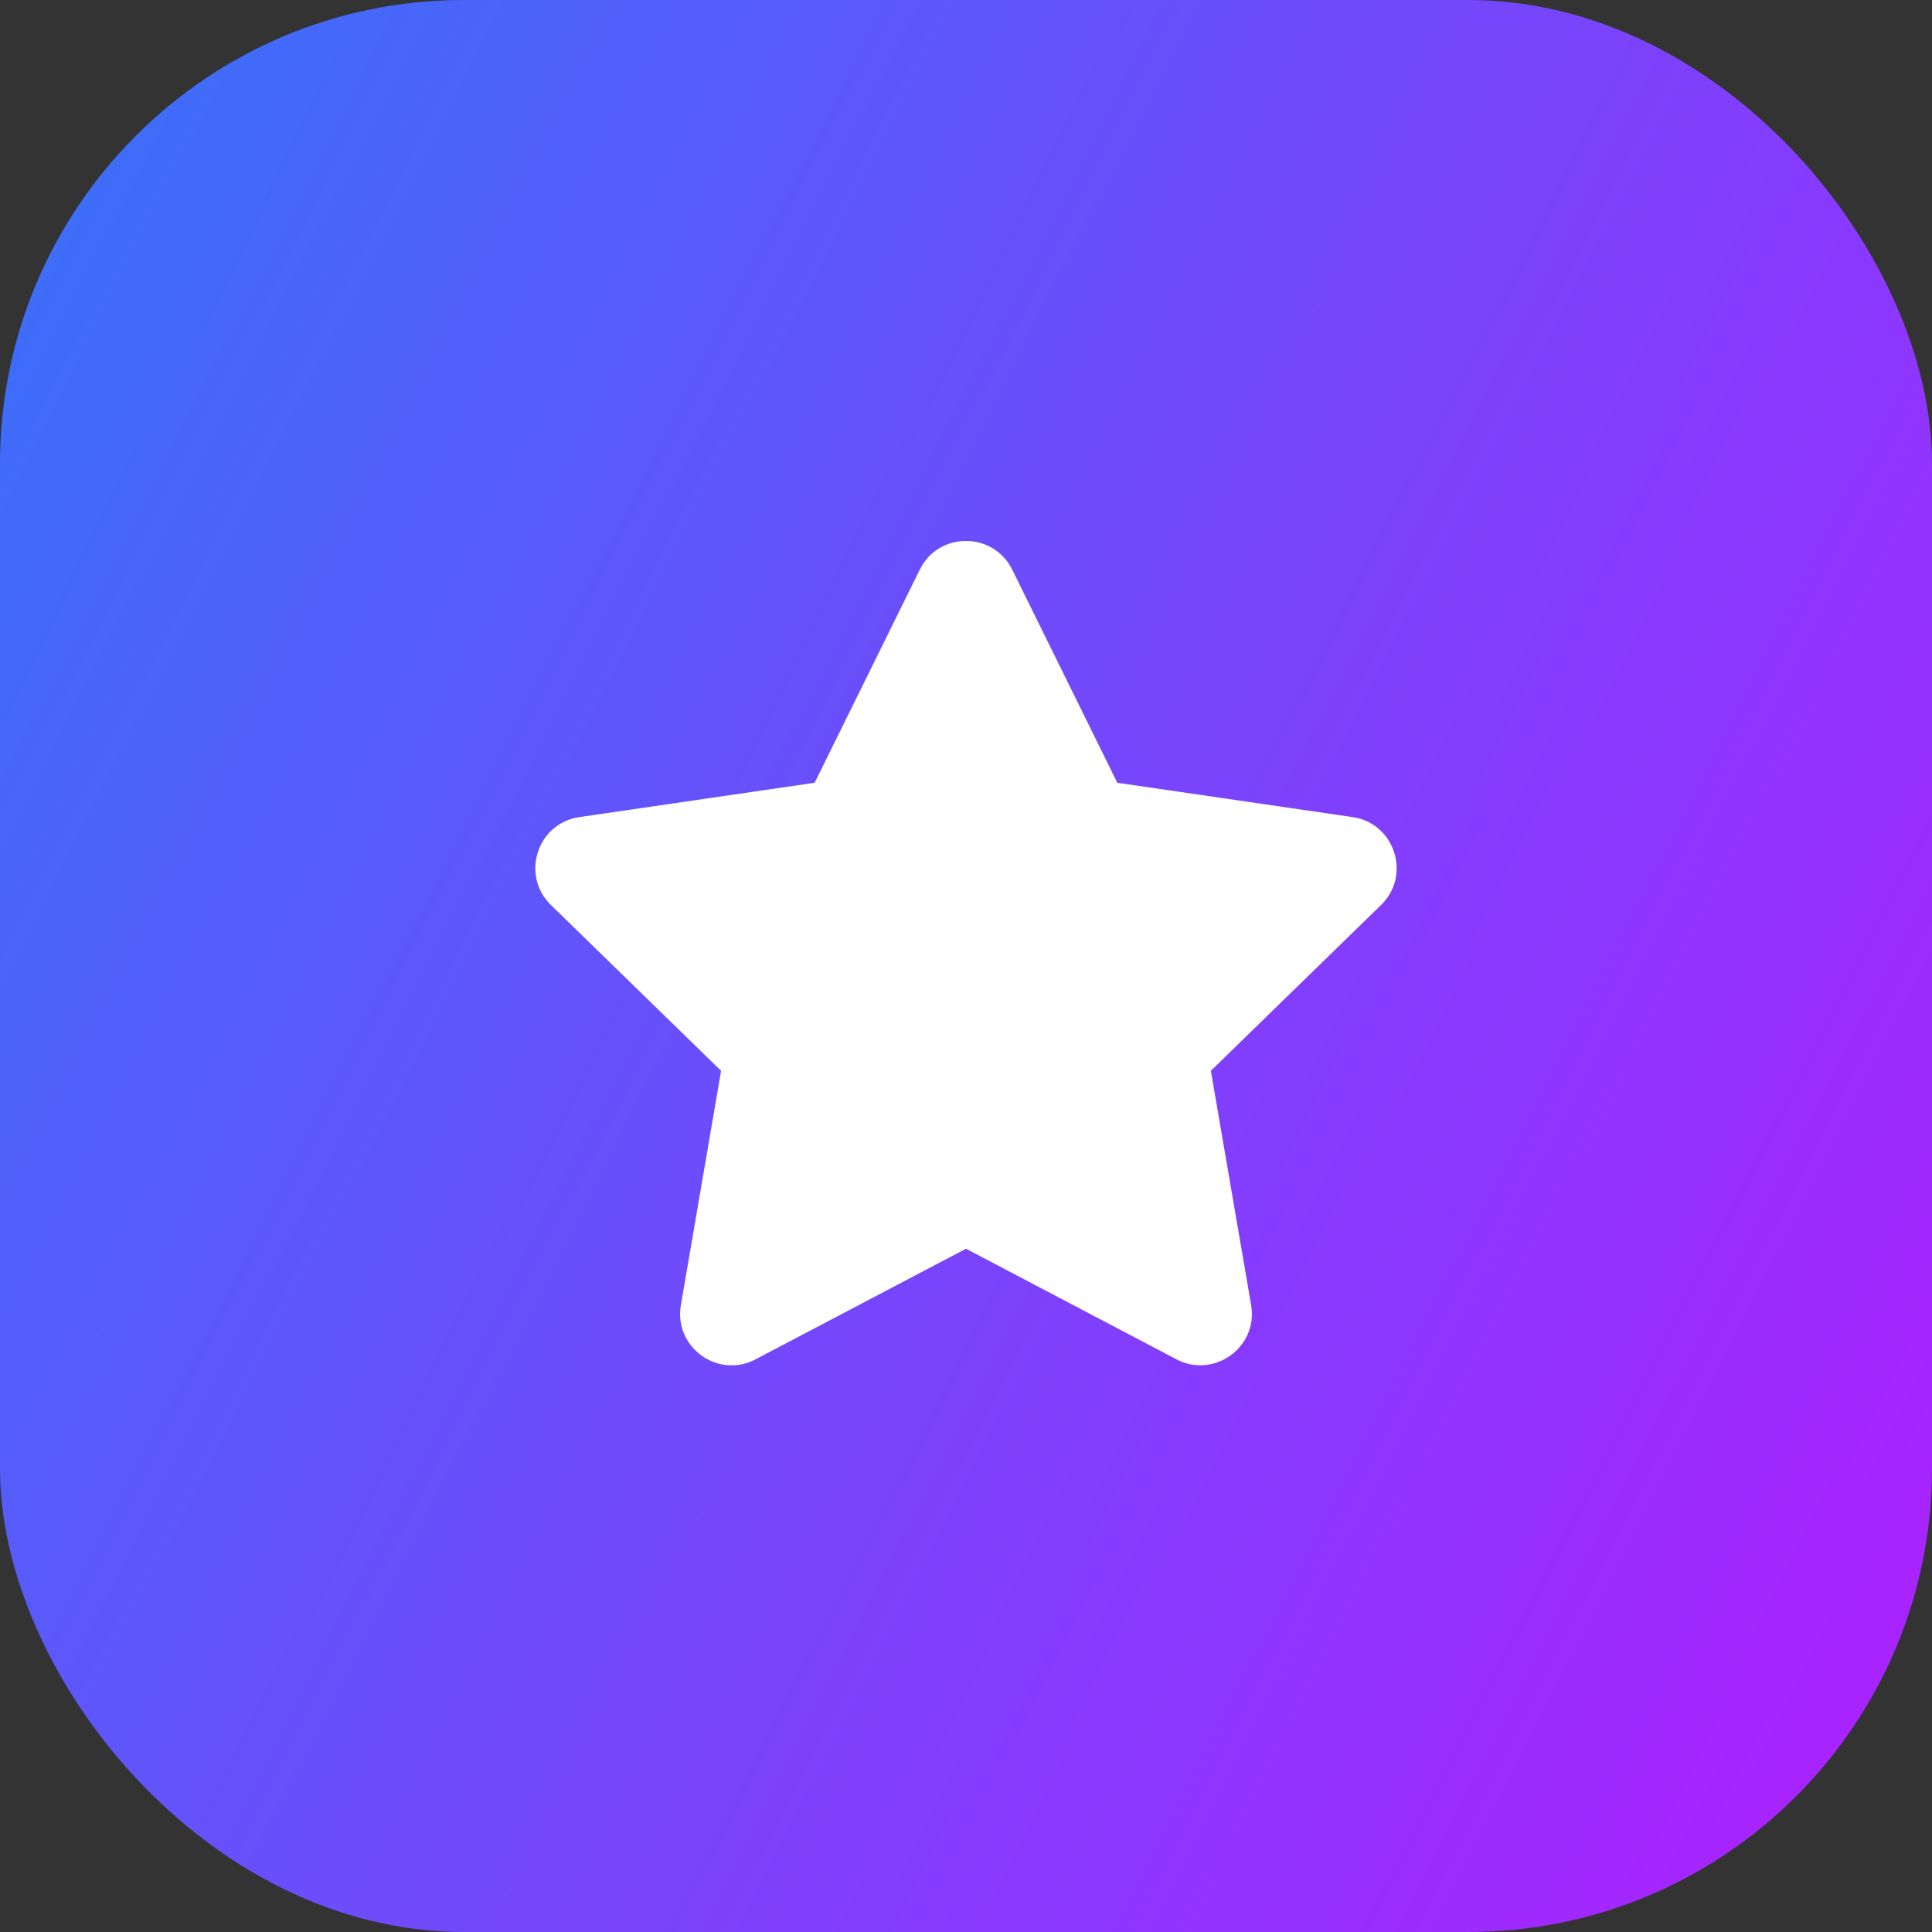<svg width="50" height="50" viewBox="0 0 50 50" fill="none" xmlns="http://www.w3.org/2000/svg">
<rect x="0" y="0" width="50" height="50" fill="#333333" stroke="none"/>
<rect width="50" height="50" rx="12" fill="url(#paint0_linear)"/>
<g clip-path="url(#clip0)">
<path d="M23.804 14.742L21.083 20.258L14.996 21.146C13.904 21.304 13.466 22.65 14.258 23.421L18.662 27.712L17.621 33.775C17.433 34.871 18.587 35.692 19.554 35.179L25 32.317L30.446 35.179C31.412 35.688 32.566 34.871 32.379 33.775L31.337 27.712L35.742 23.421C36.533 22.65 36.096 21.304 35.004 21.146L28.916 20.258L26.196 14.742C25.708 13.758 24.296 13.746 23.804 14.742Z" fill="white"/>
</g>
<defs>
<linearGradient id="paint0_linear" x1="0" y1="0" x2="59.914" y2="30.568" gradientUnits="userSpaceOnUse">
<stop stop-color="#3672F8"/>
<stop offset="1" stop-color="#B01EFF"/>
</linearGradient>
<clipPath id="clip0">
<rect width="24" height="21.333" fill="white" transform="translate(13 14)"/>
</clipPath>
</defs>
</svg>
